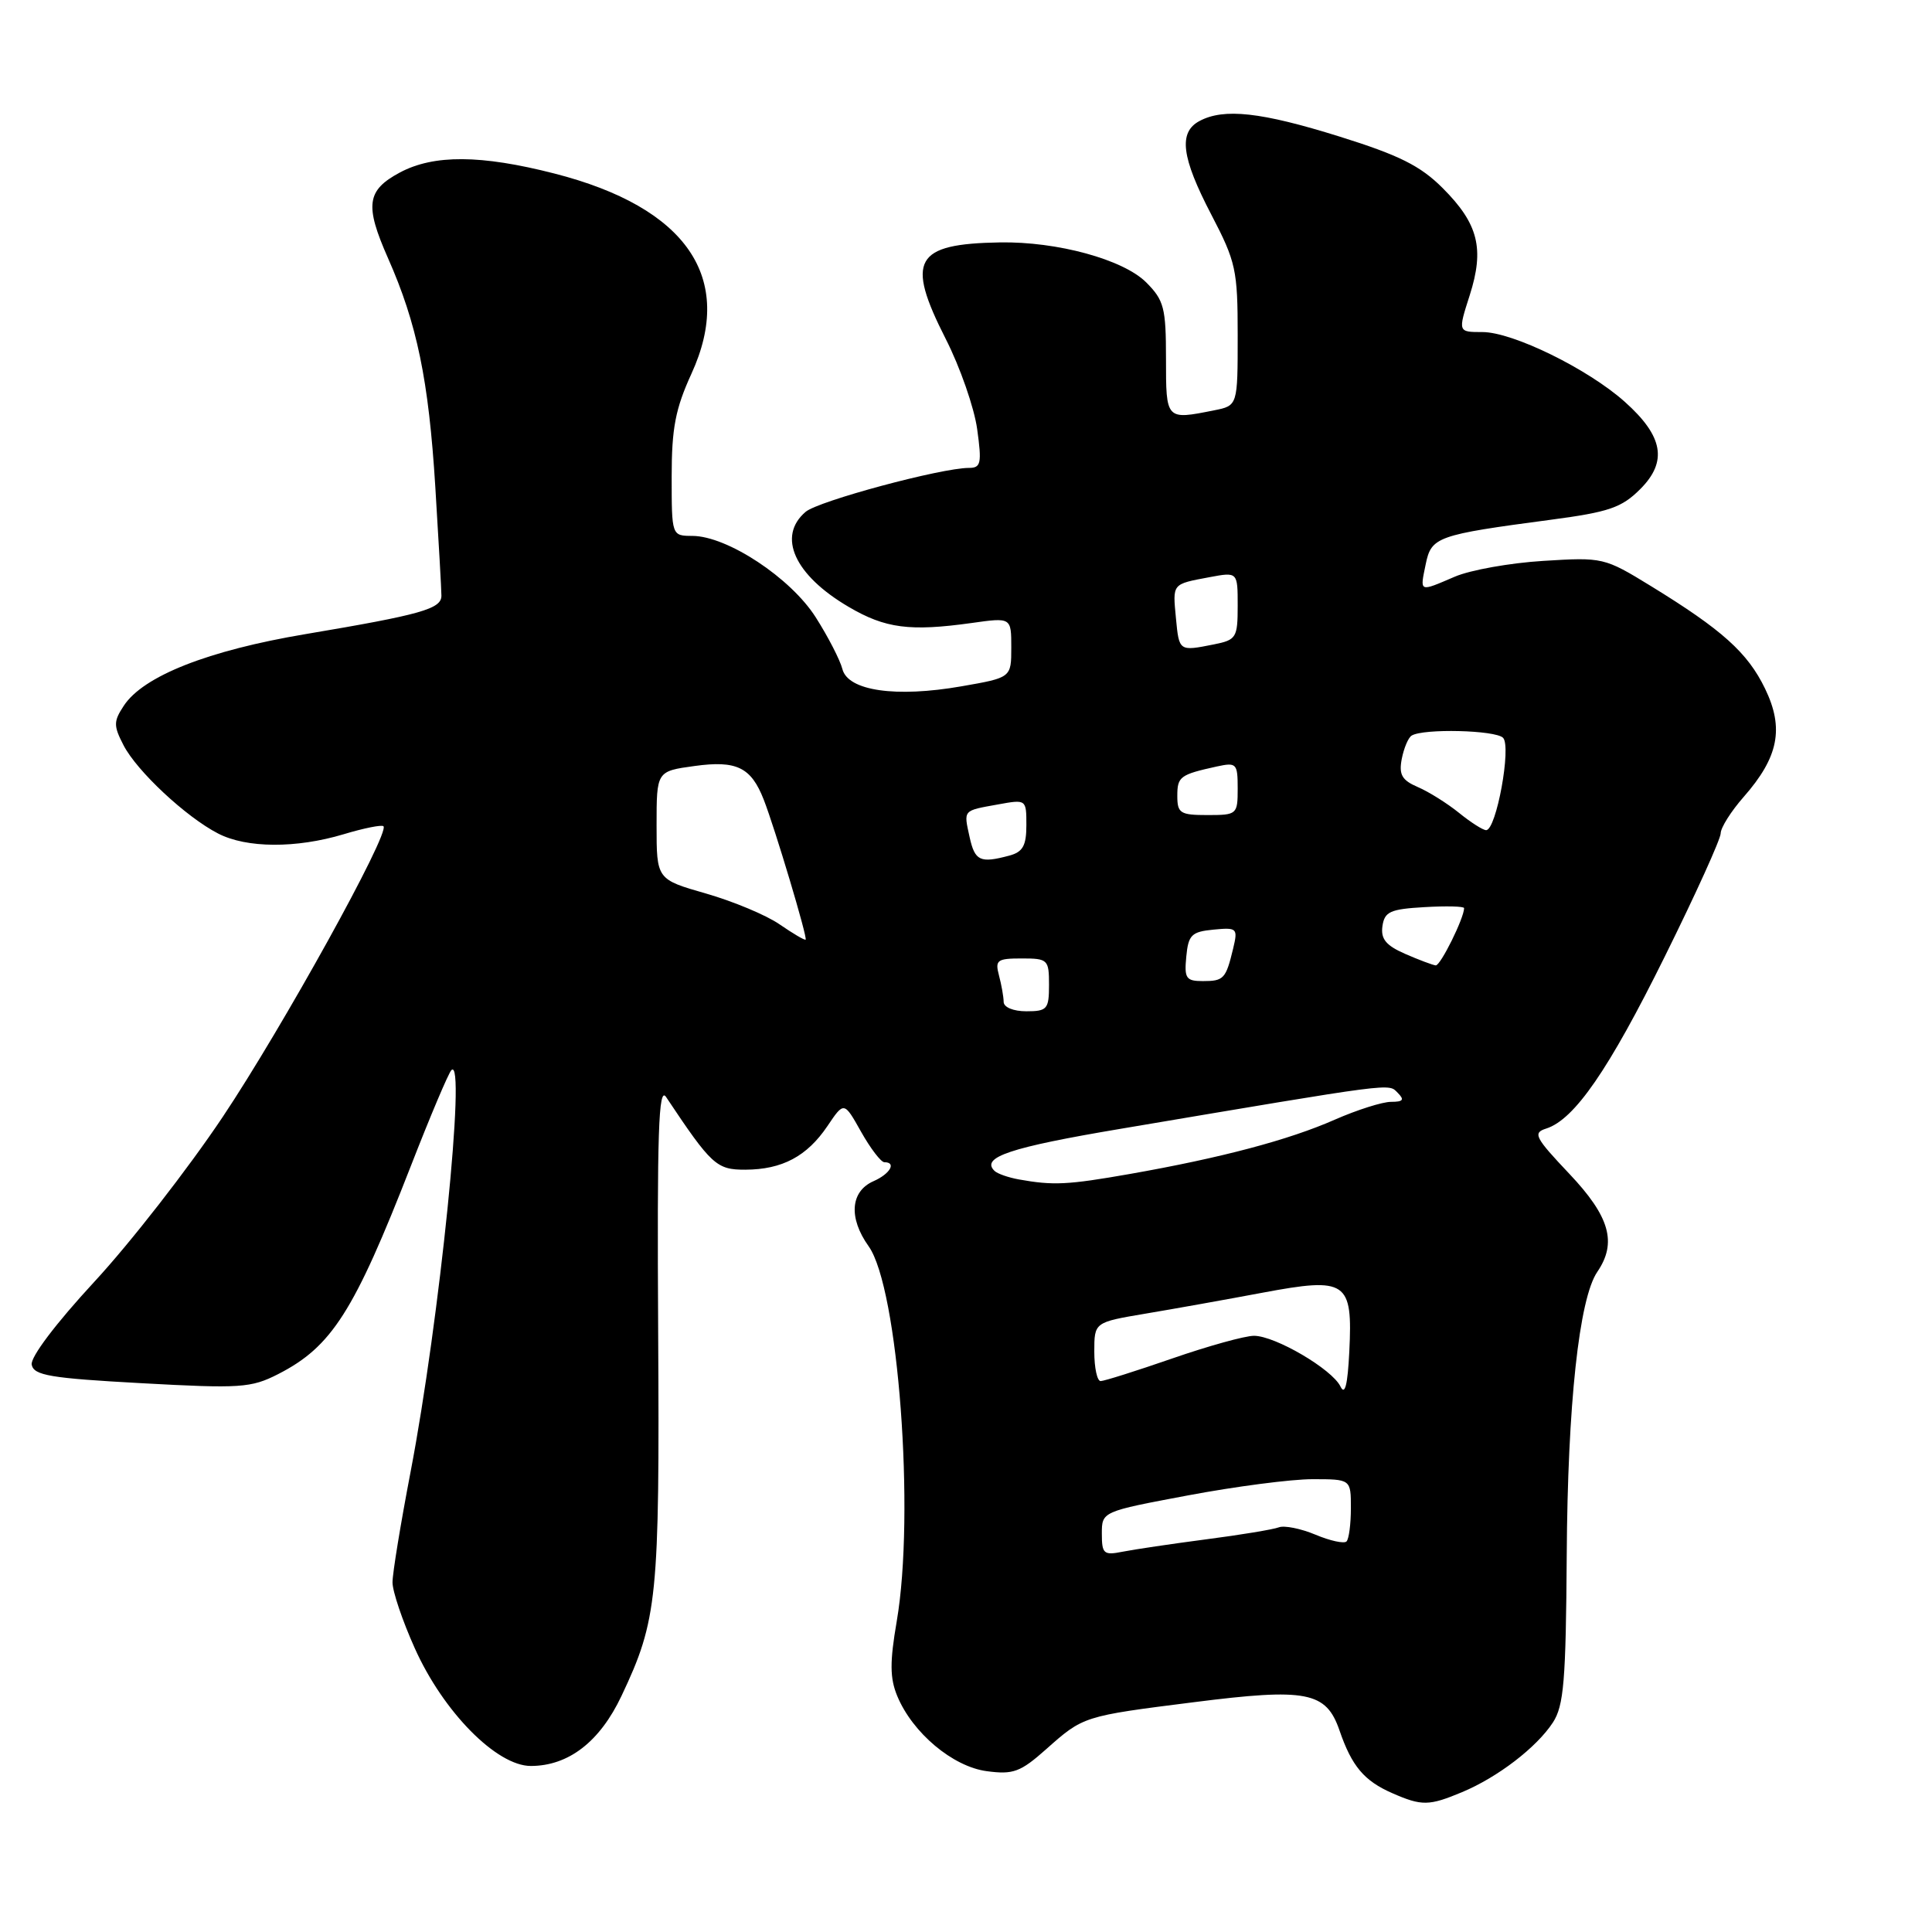 <?xml version="1.0" encoding="UTF-8" standalone="no"?>
<!DOCTYPE svg PUBLIC "-//W3C//DTD SVG 1.1//EN" "http://www.w3.org/Graphics/SVG/1.1/DTD/svg11.dtd" >
<svg xmlns="http://www.w3.org/2000/svg" xmlns:xlink="http://www.w3.org/1999/xlink" version="1.1" viewBox="0 0 256 256">
 <g >
 <path fill="currentColor"
d=" M 193.73 237.47 C 198.46 235.49 203.59 231.56 205.76 228.25 C 207.22 226.02 207.49 222.73 207.60 206.06 C 207.72 186.11 209.24 172.06 211.65 168.53 C 214.29 164.66 213.31 161.20 207.94 155.53 C 203.38 150.71 203.07 150.11 204.88 149.54 C 208.62 148.35 213.17 141.75 220.59 126.75 C 224.67 118.52 228.00 111.17 228.00 110.42 C 228.00 109.68 229.37 107.50 231.05 105.59 C 235.67 100.33 236.43 96.51 233.88 91.25 C 231.57 86.48 228.21 83.46 218.76 77.66 C 212.58 73.87 212.39 73.83 204.50 74.32 C 200.10 74.59 194.83 75.53 192.78 76.41 C 187.99 78.46 188.14 78.53 188.91 74.78 C 189.66 71.13 190.35 70.88 205.49 68.87 C 213.20 67.85 214.88 67.27 217.34 64.81 C 220.99 61.16 220.40 57.80 215.29 53.24 C 210.41 48.88 200.45 44.00 196.43 44.00 C 193.18 44.00 193.18 44.00 194.74 39.14 C 196.72 32.95 195.89 29.65 191.16 24.92 C 188.21 21.97 185.41 20.57 177.51 18.10 C 167.11 14.85 162.17 14.30 158.93 16.04 C 156.13 17.54 156.54 20.84 160.50 28.43 C 163.77 34.70 164.00 35.76 164.00 44.45 C 164.00 53.75 164.00 53.75 160.88 54.37 C 154.48 55.65 154.50 55.68 154.50 47.53 C 154.50 40.79 154.24 39.79 151.88 37.42 C 148.84 34.38 140.09 31.99 132.50 32.12 C 121.18 32.31 119.99 34.43 125.31 44.90 C 127.22 48.65 129.09 54.03 129.48 56.86 C 130.11 61.40 129.98 62.00 128.39 62.00 C 124.73 62.00 108.44 66.38 106.75 67.82 C 102.94 71.07 105.27 76.21 112.46 80.42 C 117.31 83.27 120.57 83.69 128.75 82.55 C 134.00 81.81 134.00 81.81 134.00 85.80 C 134.00 89.79 134.00 89.79 127.40 90.94 C 118.69 92.46 112.35 91.54 111.62 88.65 C 111.32 87.47 109.74 84.39 108.09 81.80 C 104.78 76.58 96.37 71.03 91.75 71.01 C 89.00 71.00 89.00 71.00 89.00 63.12 C 89.00 56.74 89.50 54.15 91.62 49.52 C 97.43 36.84 91.02 27.48 73.45 22.99 C 63.72 20.50 57.48 20.46 52.98 22.86 C 48.58 25.22 48.31 27.18 51.41 34.20 C 55.26 42.90 56.80 50.35 57.68 64.50 C 58.12 71.65 58.49 78.14 58.49 78.93 C 58.50 80.68 55.83 81.44 40.50 84.02 C 27.57 86.19 18.98 89.58 16.40 93.52 C 15.04 95.59 15.03 96.16 16.37 98.75 C 18.14 102.18 24.64 108.25 28.89 110.44 C 32.67 112.40 39.24 112.43 45.54 110.54 C 48.22 109.73 50.59 109.26 50.81 109.48 C 51.70 110.36 37.40 136.20 29.51 148.00 C 24.91 154.88 17.26 164.70 12.51 169.83 C 7.40 175.36 4.01 179.84 4.20 180.83 C 4.48 182.25 6.64 182.62 18.74 183.28 C 31.85 184.00 33.26 183.91 36.85 182.08 C 43.96 178.45 46.91 173.81 54.44 154.50 C 57.01 147.90 59.43 142.18 59.81 141.80 C 61.82 139.76 58.23 175.07 54.41 195.00 C 53.09 201.88 52.01 208.47 52.01 209.66 C 52.00 210.84 53.33 214.78 54.96 218.40 C 58.74 226.84 65.81 234.00 70.34 234.00 C 75.34 233.99 79.48 230.79 82.35 224.72 C 87.12 214.64 87.41 211.76 87.21 176.50 C 87.06 149.97 87.26 143.86 88.26 145.36 C 94.28 154.39 94.94 155.00 98.76 154.99 C 103.65 154.97 106.93 153.22 109.64 149.21 C 111.84 145.94 111.84 145.94 114.10 149.97 C 115.35 152.19 116.74 154.00 117.18 154.00 C 118.83 154.00 117.94 155.55 115.75 156.51 C 112.68 157.86 112.41 161.37 115.10 165.14 C 119.03 170.65 121.27 200.58 118.82 214.84 C 117.89 220.25 117.91 222.36 118.89 224.73 C 120.91 229.61 126.24 234.09 130.75 234.69 C 134.26 235.16 135.21 234.81 138.62 231.78 C 143.55 227.40 143.53 227.40 158.19 225.55 C 173.15 223.65 175.72 224.15 177.49 229.29 C 179.12 234.04 180.76 235.98 184.50 237.61 C 188.40 239.32 189.35 239.30 193.73 237.47 Z  M 146.00 203.23 C 146.00 200.29 146.00 200.29 157.40 198.15 C 163.67 196.97 171.09 196.00 173.90 196.00 C 179.00 196.00 179.00 196.00 179.00 199.83 C 179.00 201.94 178.74 203.93 178.42 204.25 C 178.10 204.57 176.25 204.17 174.30 203.35 C 172.36 202.54 170.17 202.10 169.45 202.38 C 168.72 202.66 164.39 203.38 159.82 203.97 C 155.24 204.57 150.26 205.31 148.75 205.61 C 146.25 206.11 146.00 205.89 146.00 203.23 Z  M 177.62 183.72 C 176.52 181.43 168.96 177.00 166.16 177.00 C 164.97 177.00 160.10 178.35 155.34 180.00 C 150.58 181.65 146.30 183.00 145.84 183.00 C 145.38 183.00 145.00 181.25 145.00 179.10 C 145.00 175.21 145.00 175.21 151.75 174.07 C 155.46 173.45 162.45 172.20 167.29 171.29 C 178.46 169.20 179.25 169.74 178.79 179.09 C 178.57 183.52 178.21 184.95 177.62 183.72 Z  M 135.00 156.28 C 133.62 156.03 132.18 155.53 131.79 155.16 C 129.90 153.35 133.81 152.04 148.50 149.57 C 185.25 143.37 183.94 143.54 185.20 144.80 C 186.13 145.73 185.94 146.00 184.32 146.00 C 183.18 146.00 179.83 147.06 176.87 148.36 C 170.78 151.05 161.79 153.43 149.75 155.55 C 141.44 157.01 139.58 157.10 135.00 156.28 Z  M 132.99 132.75 C 132.98 132.06 132.70 130.49 132.37 129.25 C 131.83 127.22 132.12 127.00 135.38 127.00 C 138.85 127.00 139.00 127.15 139.00 130.50 C 139.00 133.72 138.76 134.00 136.00 134.00 C 134.27 134.00 132.99 133.47 132.99 132.75 Z  M 157.19 126.75 C 157.46 123.88 157.89 123.46 160.79 123.18 C 163.93 122.88 164.04 122.99 163.40 125.68 C 162.43 129.71 162.16 130.00 159.38 130.00 C 157.15 130.00 156.91 129.63 157.19 126.75 Z  M 186.18 126.39 C 183.65 125.28 182.94 124.42 183.18 122.72 C 183.46 120.80 184.20 120.46 188.75 120.20 C 191.64 120.03 194.00 120.09 194.00 120.33 C 194.00 121.65 190.86 127.99 190.24 127.92 C 189.83 127.87 188.01 127.19 186.18 126.39 Z  M 103.31 122.49 C 101.56 121.27 97.17 119.44 93.56 118.40 C 87.00 116.52 87.00 116.52 87.00 109.36 C 87.00 102.19 87.00 102.19 92.03 101.50 C 97.60 100.73 99.52 101.66 101.20 105.96 C 102.67 109.71 107.04 124.31 106.75 124.51 C 106.61 124.61 105.07 123.70 103.31 122.49 Z  M 128.48 110.93 C 127.68 107.27 127.54 107.44 132.25 106.59 C 135.99 105.91 136.00 105.92 136.00 109.34 C 136.00 112.05 135.53 112.89 133.75 113.37 C 129.87 114.41 129.18 114.09 128.48 110.93 Z  M 193.33 107.71 C 191.77 106.45 189.32 104.91 187.87 104.29 C 185.76 103.38 185.34 102.65 185.74 100.56 C 186.02 99.14 186.60 97.74 187.05 97.47 C 188.60 96.51 198.14 96.74 199.16 97.76 C 200.30 98.90 198.27 110.00 196.92 110.00 C 196.50 110.00 194.88 108.97 193.33 107.71 Z  M 156.00 105.47 C 156.00 102.90 156.35 102.64 161.25 101.56 C 163.84 101.00 164.00 101.16 164.00 104.48 C 164.00 107.92 163.91 108.00 160.00 108.00 C 156.39 108.00 156.00 107.76 156.00 105.47 Z  M 155.82 81.93 C 155.38 77.28 155.26 77.42 160.26 76.48 C 164.00 75.78 164.00 75.78 164.00 80.26 C 164.00 84.49 163.82 84.79 160.88 85.38 C 156.22 86.31 156.24 86.32 155.82 81.93 Z "/>
</g>
</svg>
